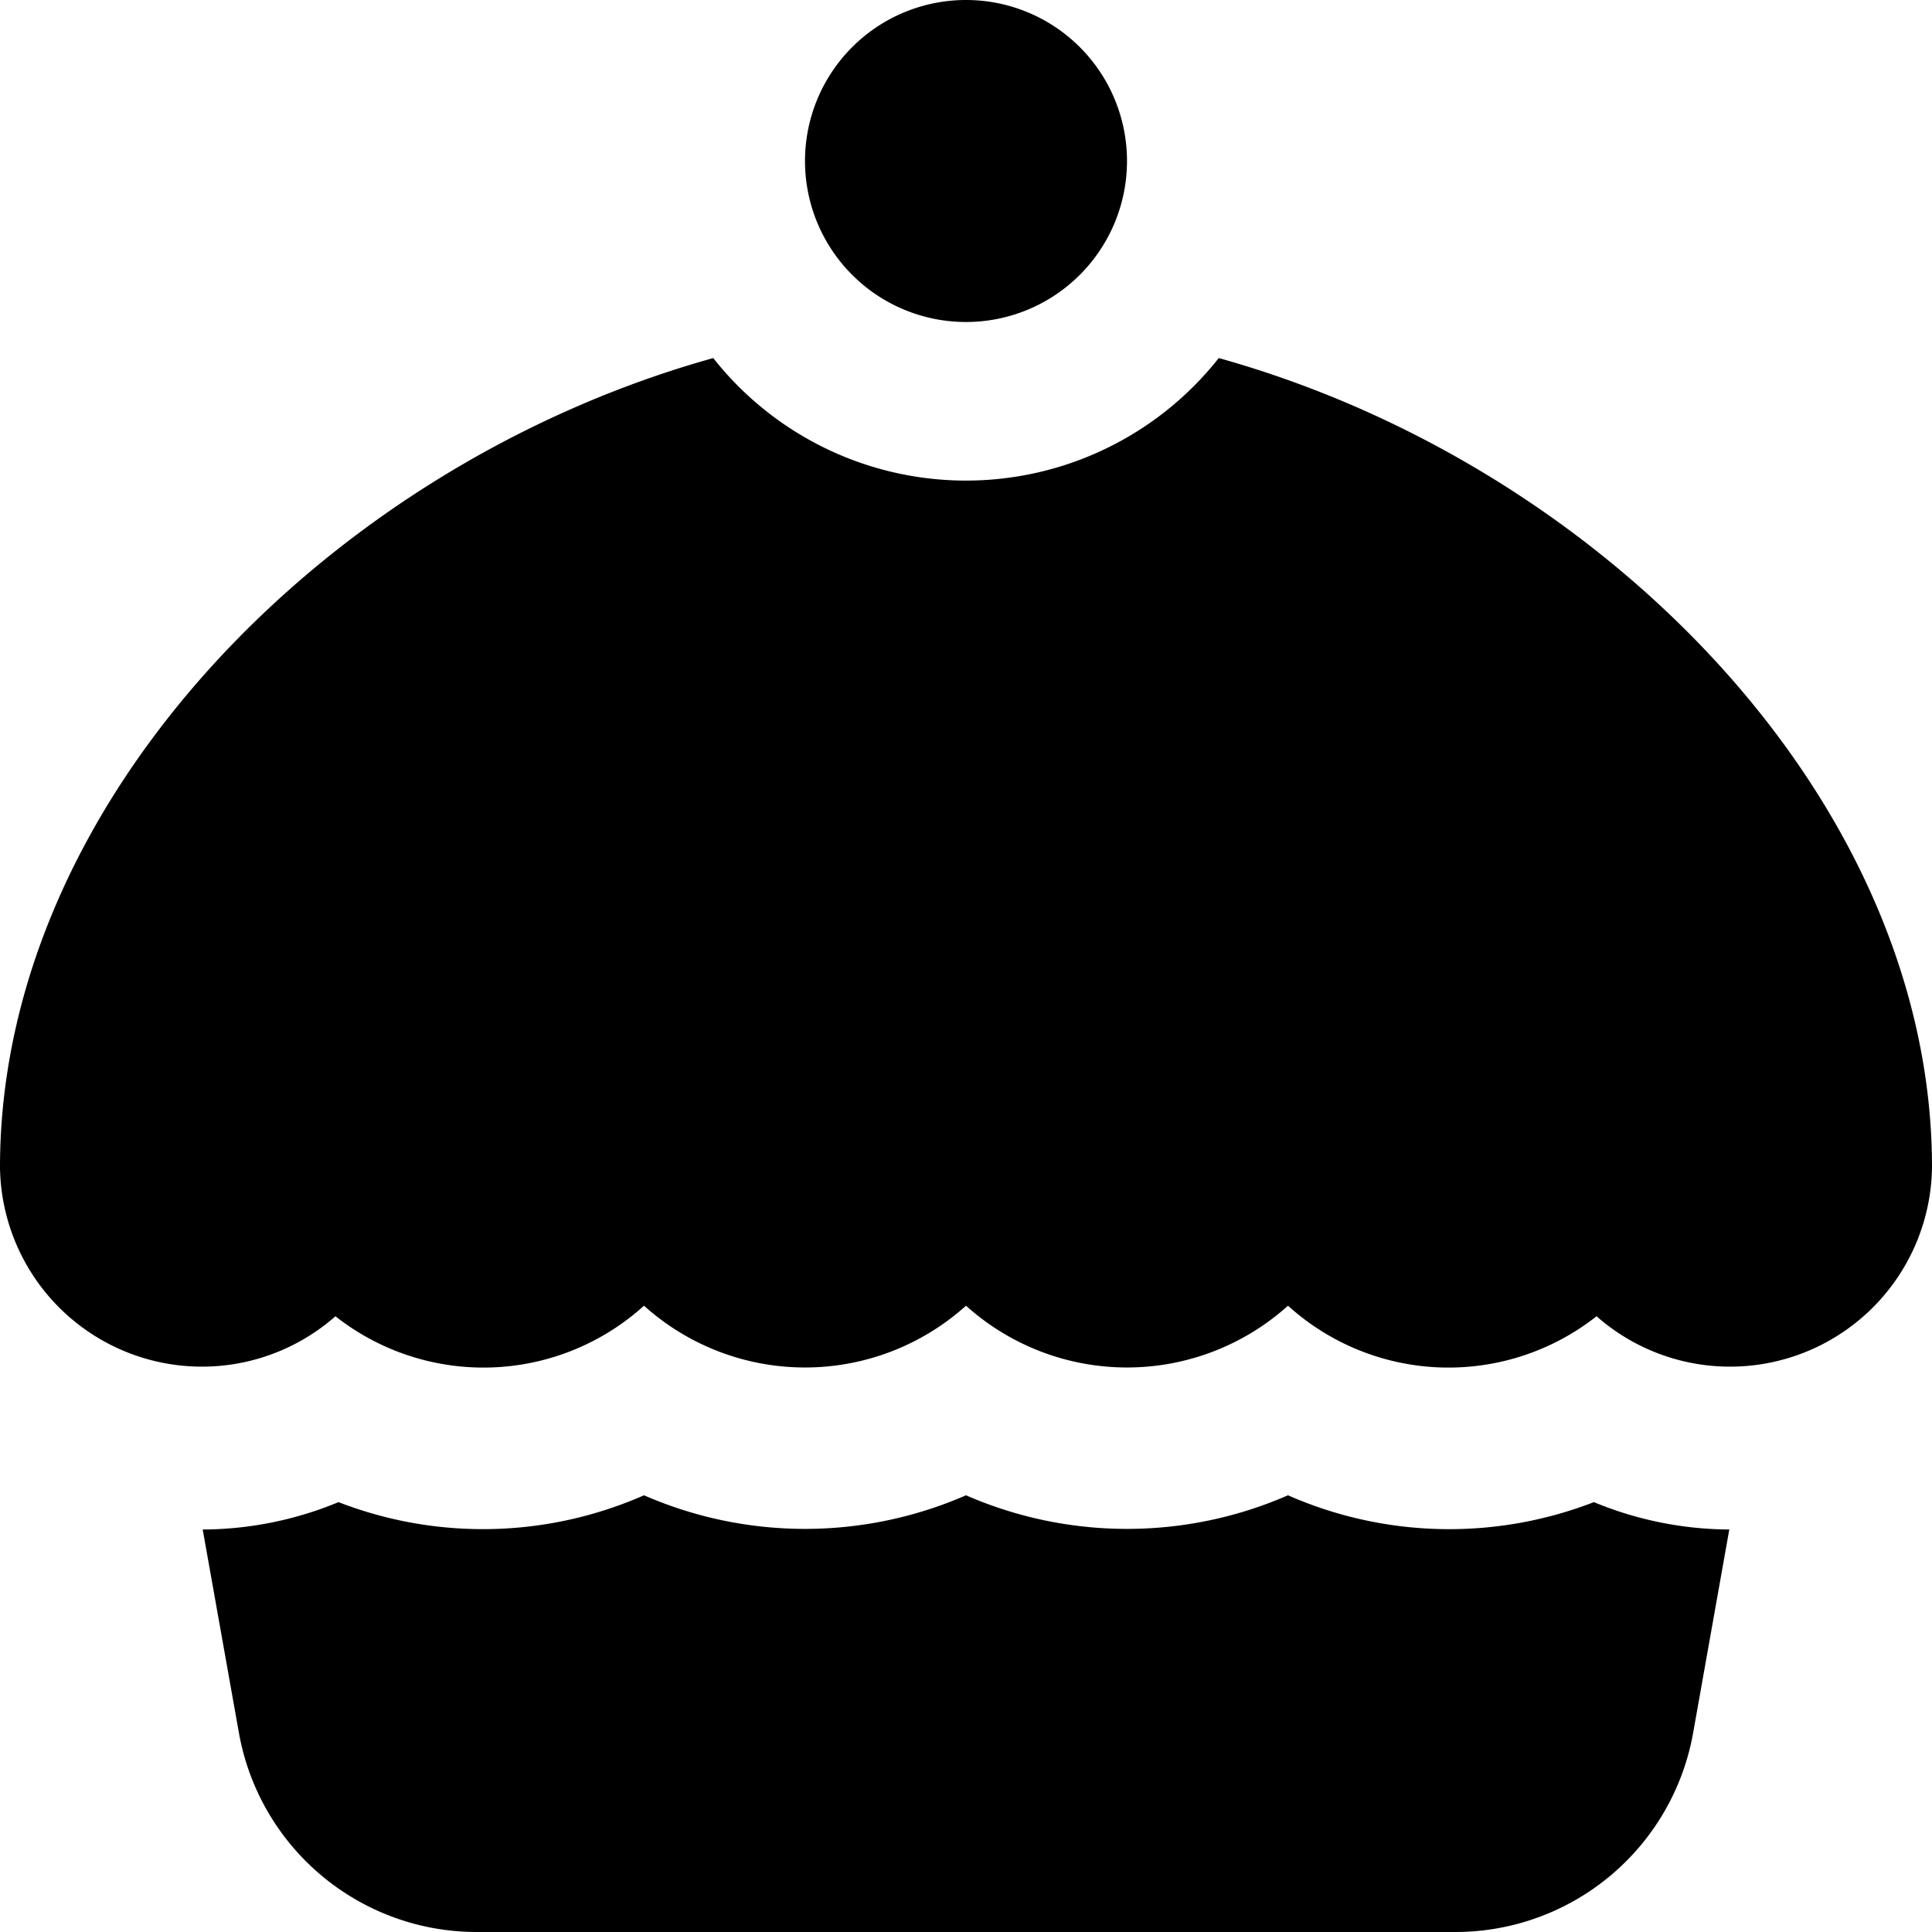 <?xml version="1.0" encoding="UTF-8"?>
<svg xmlns="http://www.w3.org/2000/svg" id="Layer_1" data-name="Layer 1" viewBox="0 0 24 24" width="100%" height="100%"><path d="M14,2a2,2,0,0,1-4,0A2,2,0,0,1,14,2Zm5.8,16.66a4.976,4.976,0,0,1-3.8-.085,5,5,0,0,1-4,0,5,5,0,0,1-4,0,4.967,4.967,0,0,1-3.795.085A4.44,4.44,0,0,1,2.518,19l.45,2.527A3,3,0,0,0,5.921,24H18.08a3,3,0,0,0,2.953-2.475L21.482,19A4.44,4.44,0,0,1,19.8,18.66ZM15.14,4.448a4,4,0,0,1-6.28,0C4.072,5.783,0,9.959,0,14.5a2.509,2.509,0,0,0,4.167,1.851A2.971,2.971,0,0,0,8,16.22a2.99,2.99,0,0,0,4,0,2.99,2.99,0,0,0,4,0,2.971,2.971,0,0,0,3.833.131A2.509,2.509,0,0,0,24,14.5C24,9.959,19.928,5.783,15.14,4.448Z"/></svg>

